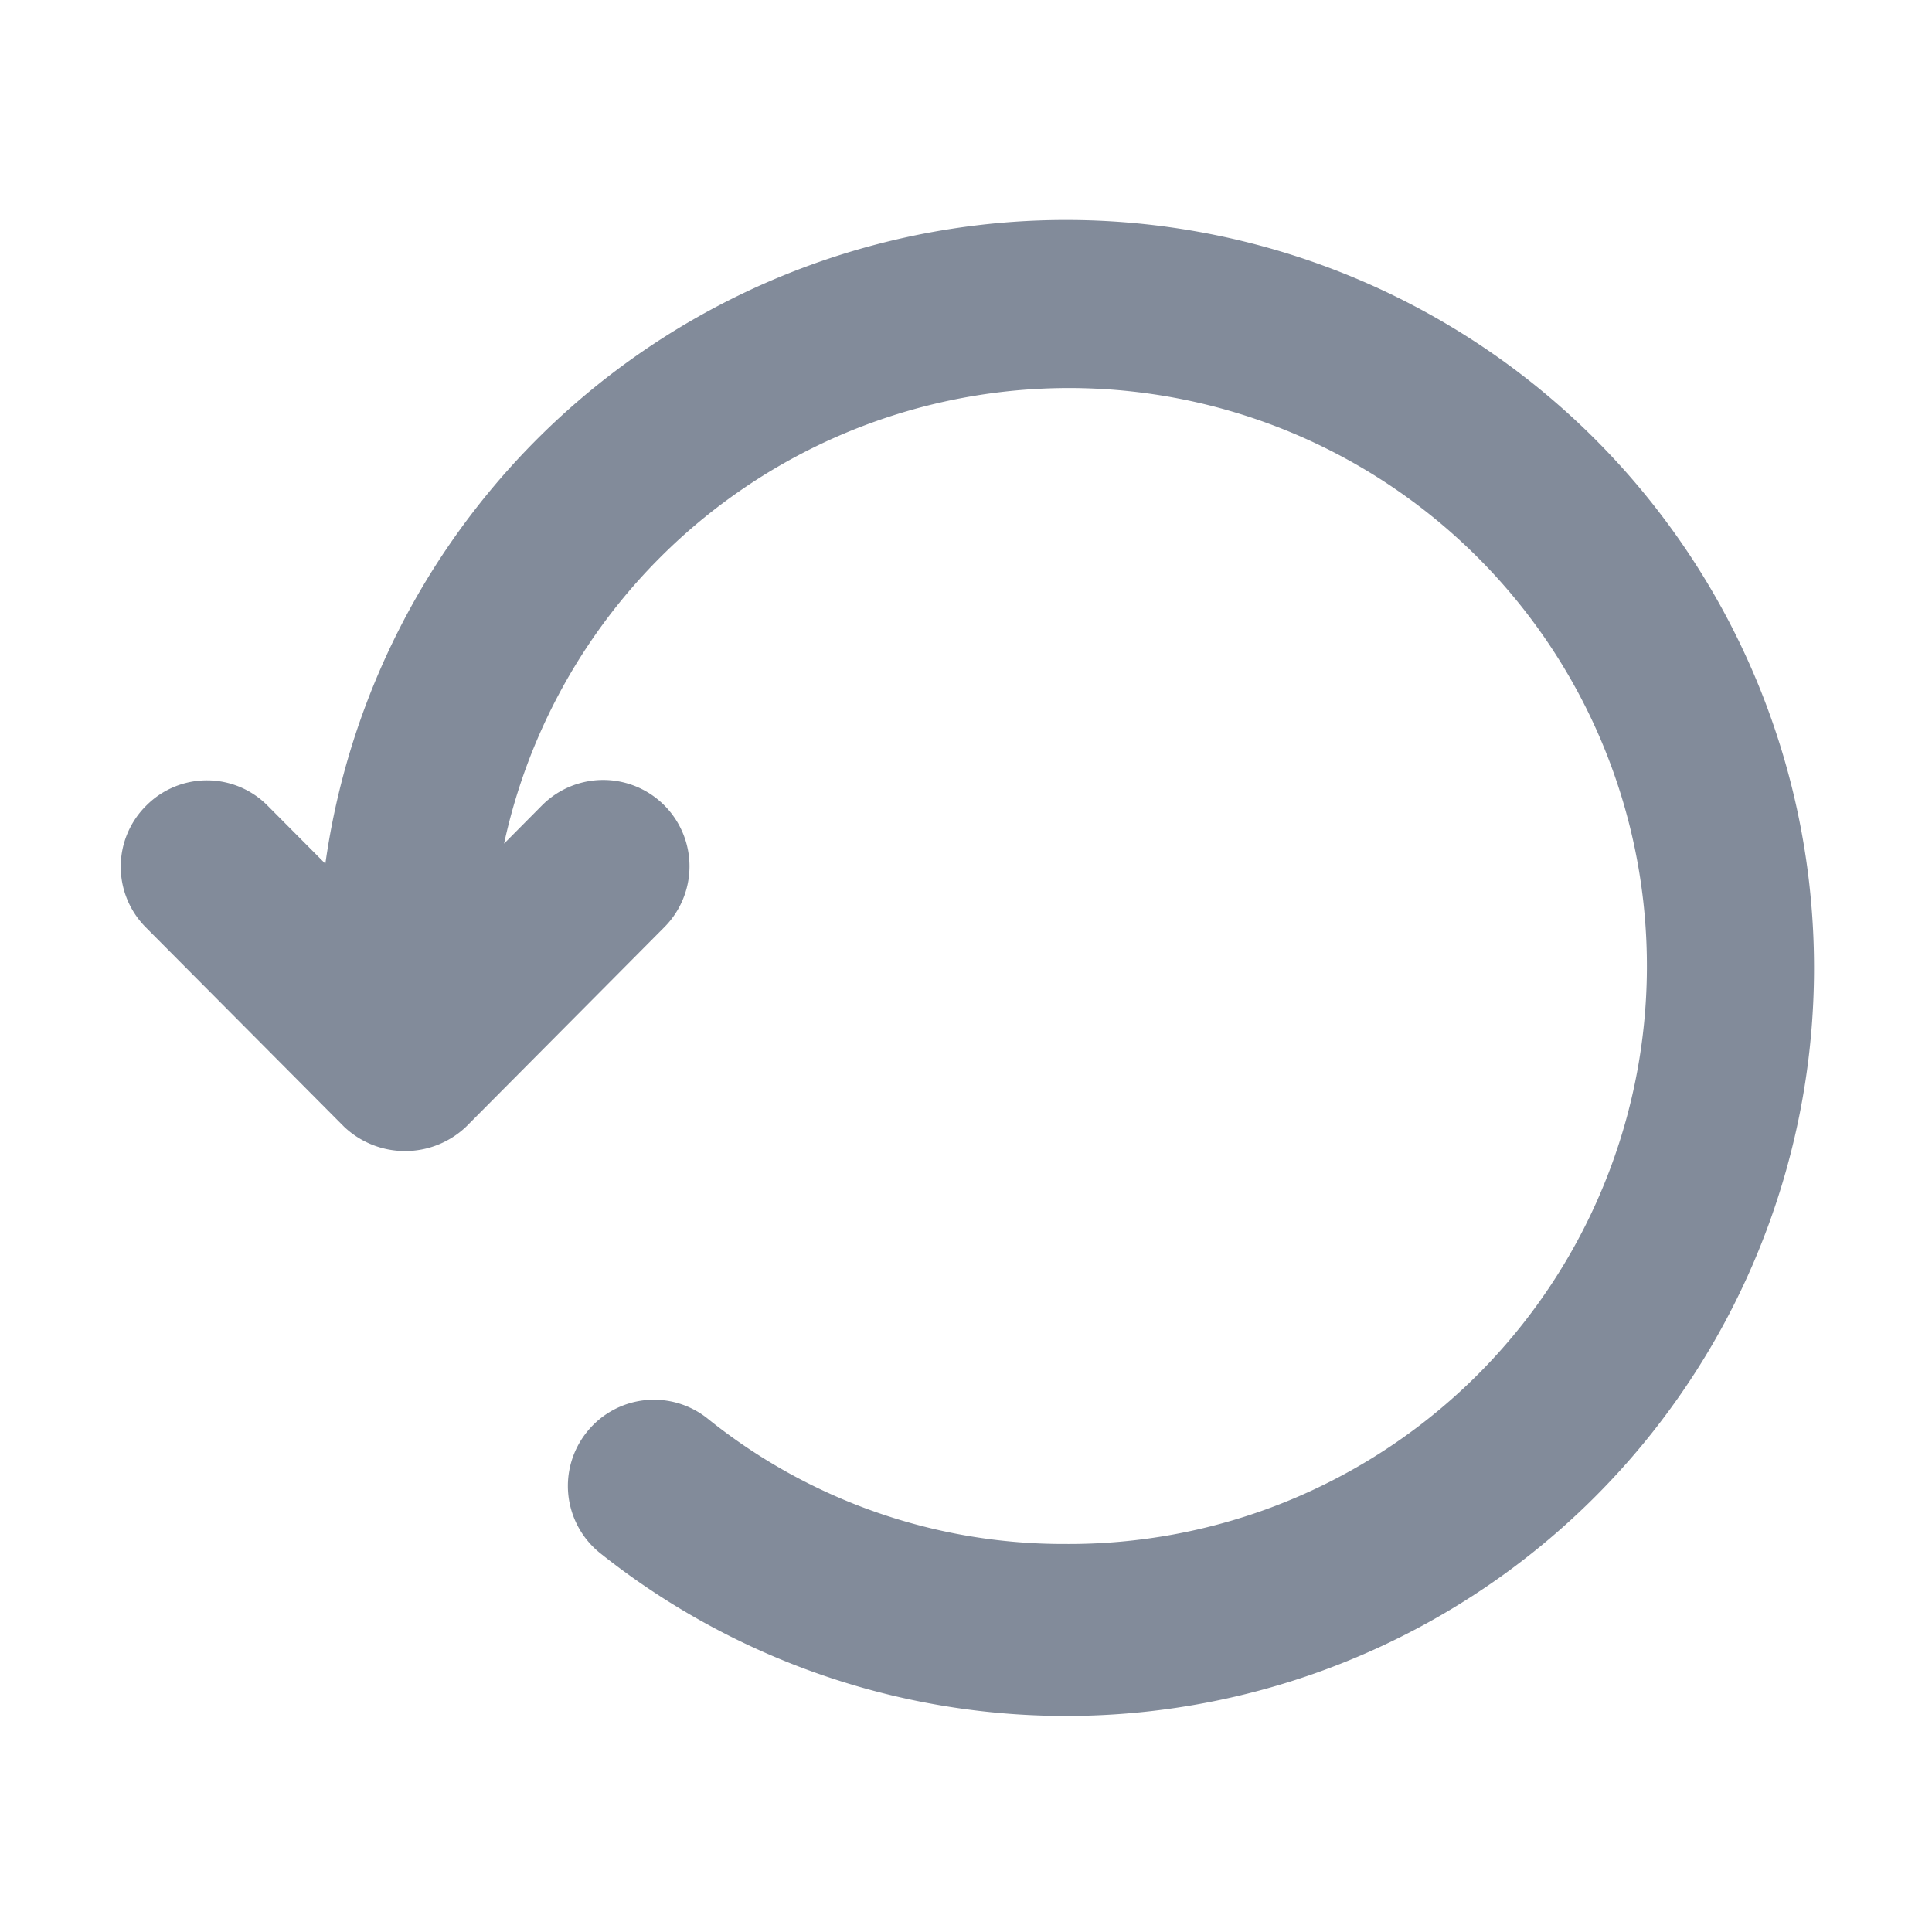 <svg xmlns="http://www.w3.org/2000/svg" width="32" height="32" viewBox="0 0 32 32">
    <path data-name="패스 516" d="M.428 9.765a1.414 1.414 0 0 1 1-.413 1.413 1.413 0 0 1 1.005.42l.956.961a12.389 12.389 0 1 1 4.544 11.413 1.426 1.426 0 0 1-.208-2.006 1.421 1.421 0 0 1 2-.213A9.4 9.4 0 0 0 15.6 22h.038a9.573 9.573 0 1 0-9.289-11.6l.632-.637A1.428 1.428 0 0 1 9 11.788l-3.279 3.3a1.468 1.468 0 0 1-2.023 0L.41 11.782a1.423 1.423 0 0 1 .018-2.017" transform="translate(2 3.573)" style="fill:#828b9a"/>
</svg>

